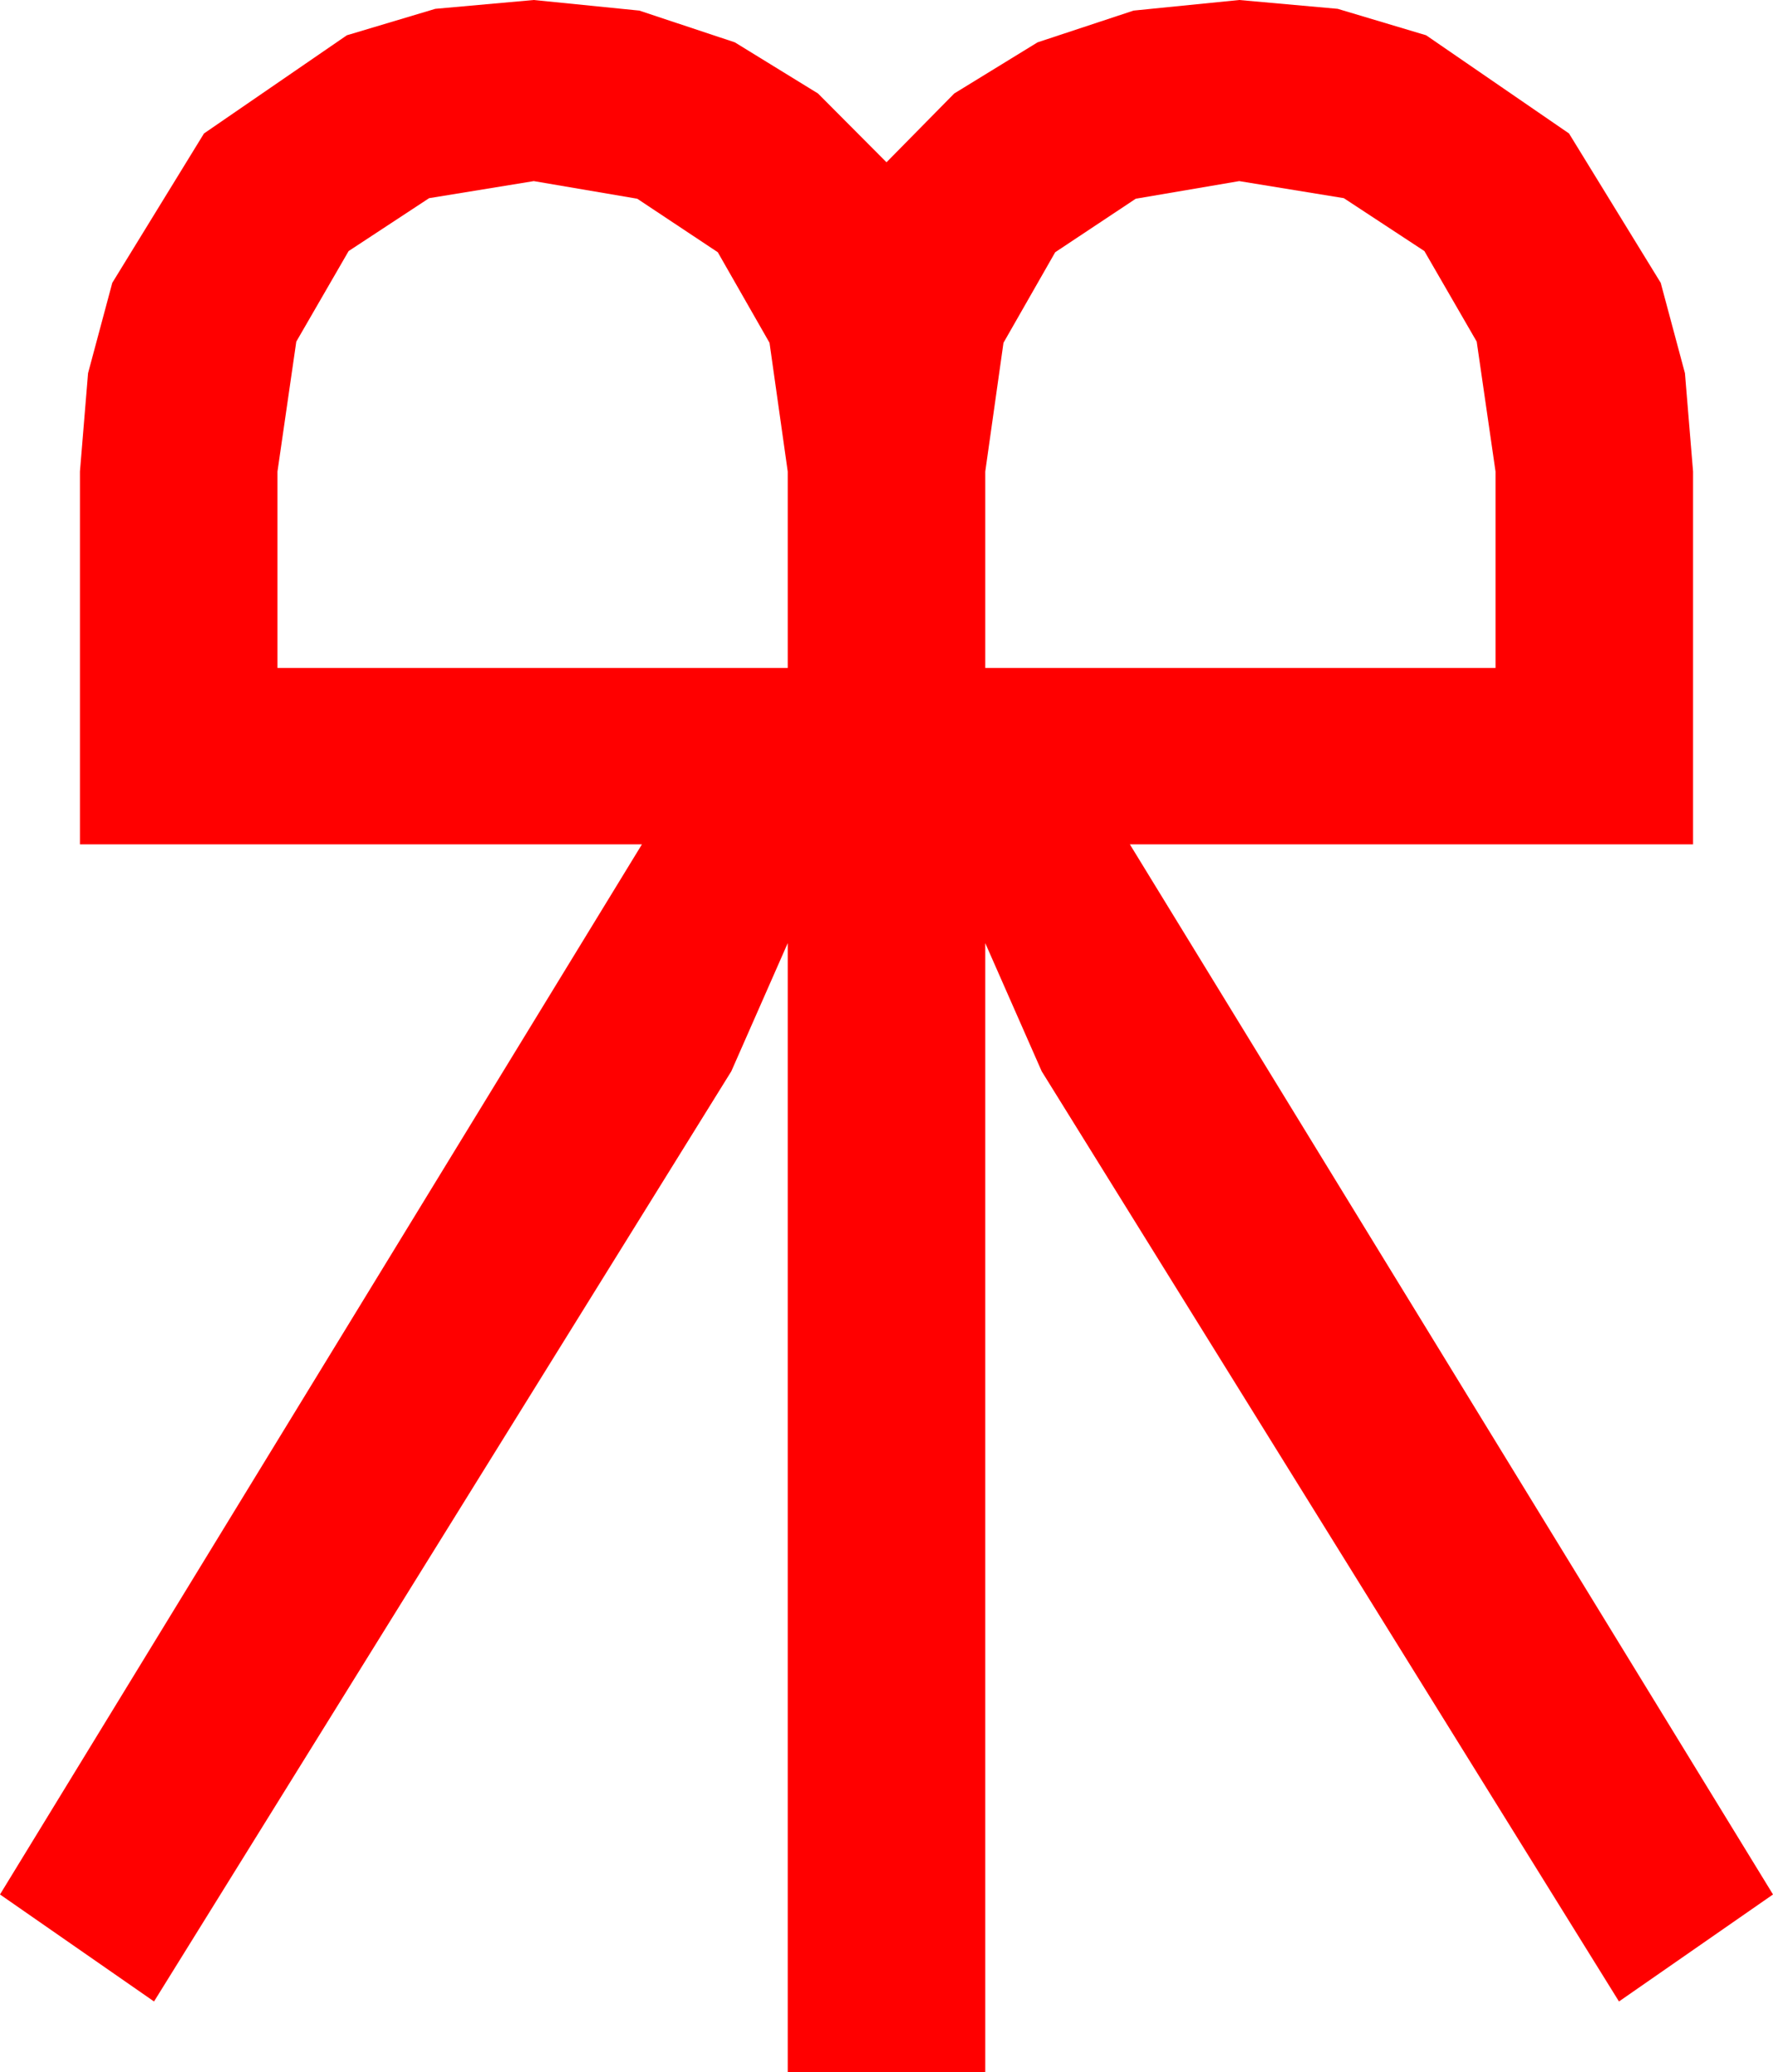 <?xml version="1.0" encoding="utf-8"?>
<!DOCTYPE svg PUBLIC "-//W3C//DTD SVG 1.1//EN" "http://www.w3.org/Graphics/SVG/1.1/DTD/svg11.dtd">
<svg width="44.18" height="51.621" xmlns="http://www.w3.org/2000/svg" xmlns:xlink="http://www.w3.org/1999/xlink" xmlns:xml="http://www.w3.org/XML/1998/namespace" version="1.1">
  <g>
    <g>
      <path style="fill:#FF0000;fill-opacity:1" d="M30.879,4.512L28.301,4.951 26.294,6.284 25.005,8.54 24.551,11.748 24.551,16.641 37.266,16.641 37.266,11.748 36.797,8.511 35.493,6.255 33.486,4.937 30.879,4.512z M13.301,4.512L10.693,4.937 8.687,6.255 7.383,8.511 6.914,11.748 6.914,16.641 19.629,16.641 19.629,11.748 19.175,8.54 17.886,6.284 15.879,4.951 13.301,4.512z M13.301,0L15.93,0.264 18.311,1.055 20.383,2.329 22.09,4.043 23.778,2.329 25.854,1.055 28.246,0.264 30.879,0 33.333,0.22 35.537,0.879 39.097,3.325 41.382,7.046 41.986,9.298 42.188,11.748 42.188,21.035 28.154,21.035 44.18,47.197 40.342,49.863 25.957,26.689 24.551,23.496 24.551,51.621 19.629,51.621 19.629,23.496 18.223,26.689 3.838,49.863 0,47.197 15.996,21.035 1.992,21.035 1.992,11.748 2.194,9.298 2.798,7.046 5.083,3.325 8.643,0.879 10.847,0.22 13.301,0z" />
    </g>
  </g>
</svg>